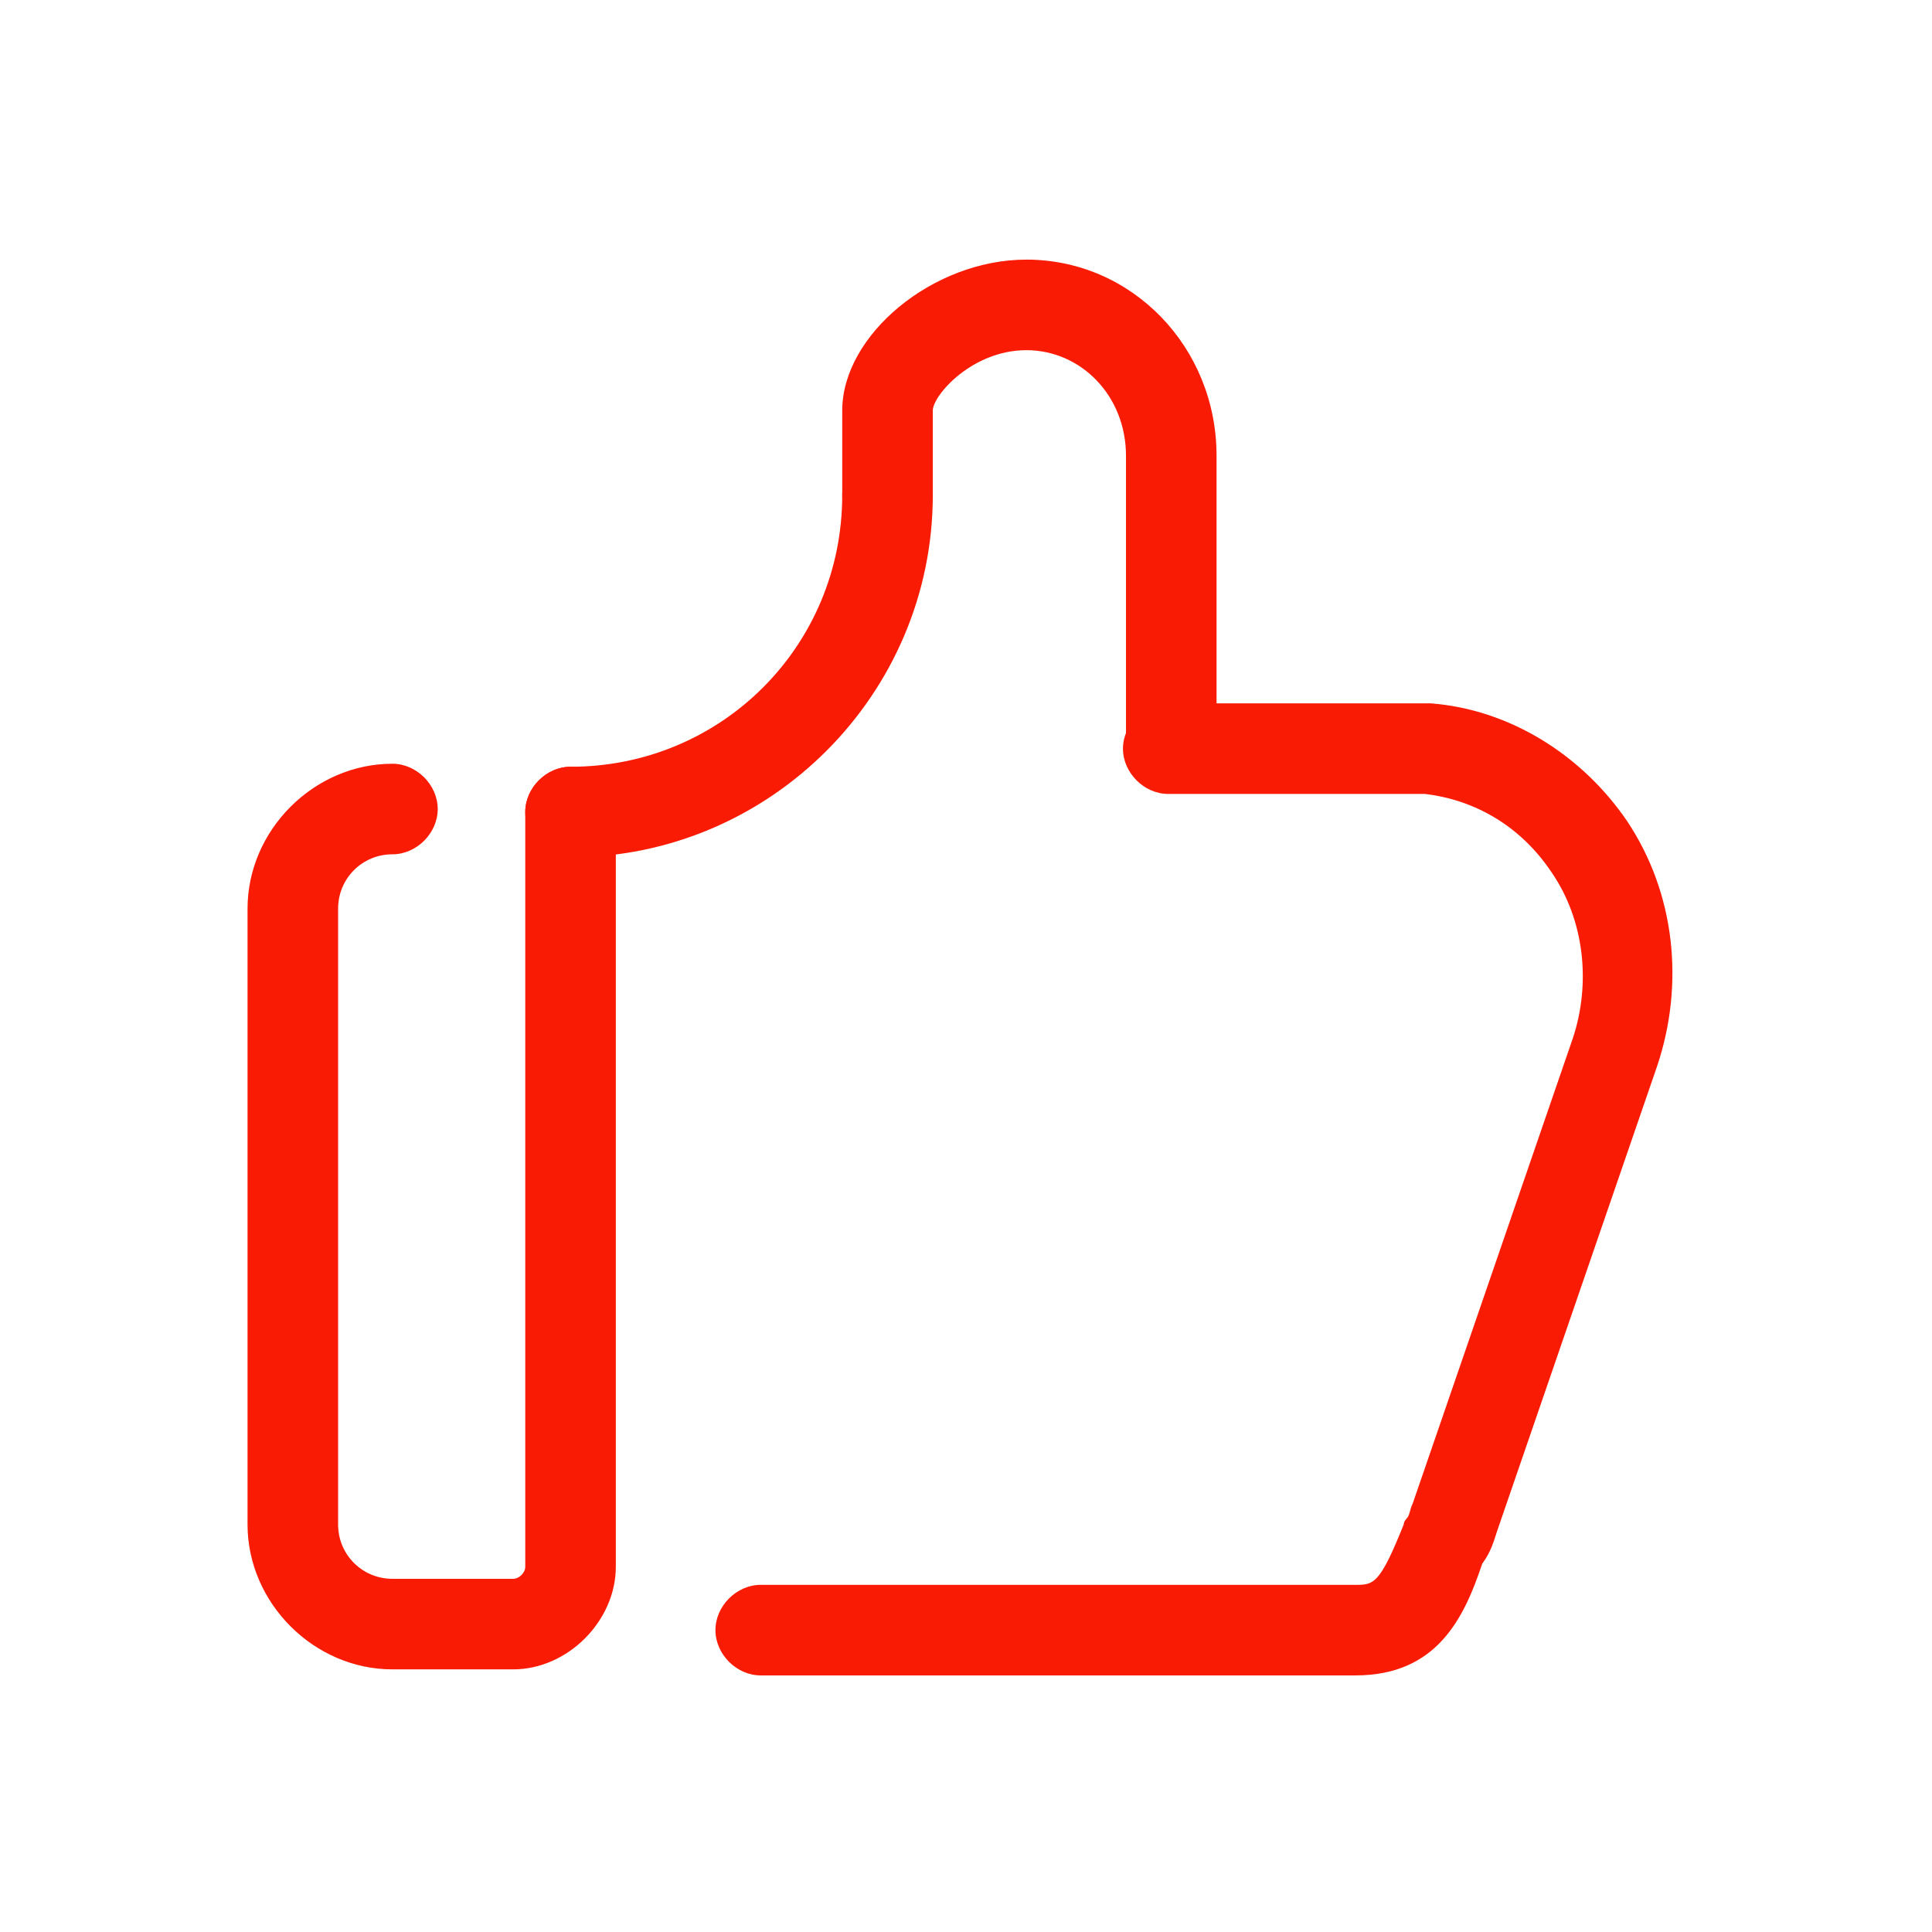 <?xml version="1.0" standalone="no"?><!DOCTYPE svg PUBLIC "-//W3C//DTD SVG 1.1//EN" "http://www.w3.org/Graphics/SVG/1.1/DTD/svg11.dtd"><svg t="1547370962639" class="icon" style="" viewBox="0 0 1024 1024" version="1.1" xmlns="http://www.w3.org/2000/svg" p-id="3429" xmlns:xlink="http://www.w3.org/1999/xlink" width="16" height="16"><defs><style type="text/css"></style></defs><path d="M272 884.8h-64c-41.6 0-76.8-35.2-76.8-76.8V481.6c0-41.6 35.2-76.8 76.8-76.8 12.8 0 24 11.2 24 24s-11.2 24-24 24c-16 0-28.8 12.8-28.8 28.8v326.4c0 16 12.8 28.8 28.8 28.8h64c3.2 0 6.4-3.2 6.4-6.4v-400c0-12.8 11.2-24 24-24s24 11.2 24 24v400c0 28.8-25.6 54.4-54.4 54.4zM718.4 888H403.2c-12.8 0-24-11.2-24-24s11.2-24 24-24h315.2c9.6 0 12.8 0 25.6-32 0-1.6 1.6-3.2 1.6-3.2 1.6-1.6 1.6-4.8 3.2-8l84.8-246.4c9.6-28.8 6.4-62.4-11.2-88-16-24-40-38.4-67.2-41.6h-136c-12.8 0-24-11.2-24-24s11.2-24 24-24h139.2c41.6 3.2 80 27.2 104 62.4 25.6 38.4 30.4 86.4 16 129.6l-84.8 246.4c-1.6 4.8-3.2 11.2-8 17.6-9.6 28.8-24 59.2-67.2 59.2z" p-id="3430" fill="#f91b03"></path><path d="M620.8 417.6c-12.8 0-24-11.2-24-24v-152c0-32-24-56-52.8-56-28.8 0-49.6 24-49.6 32v44.8c0 12.8-11.2 24-24 24s-24-11.2-24-24v-44.8c0-40 48-80 97.6-80 56 0 100.8 46.4 100.8 104v152c0 14.4-11.2 24-24 24z" p-id="3431" fill="#f91b03"></path><path d="M302.4 454.4c-12.8 0-24-11.2-24-24s11.2-24 24-24c80 0 144-64 144-144 0-12.8 11.2-24 24-24s24 11.2 24 24c0 105.6-86.4 192-192 192z" p-id="3432" fill="#f91b03"></path></svg>
